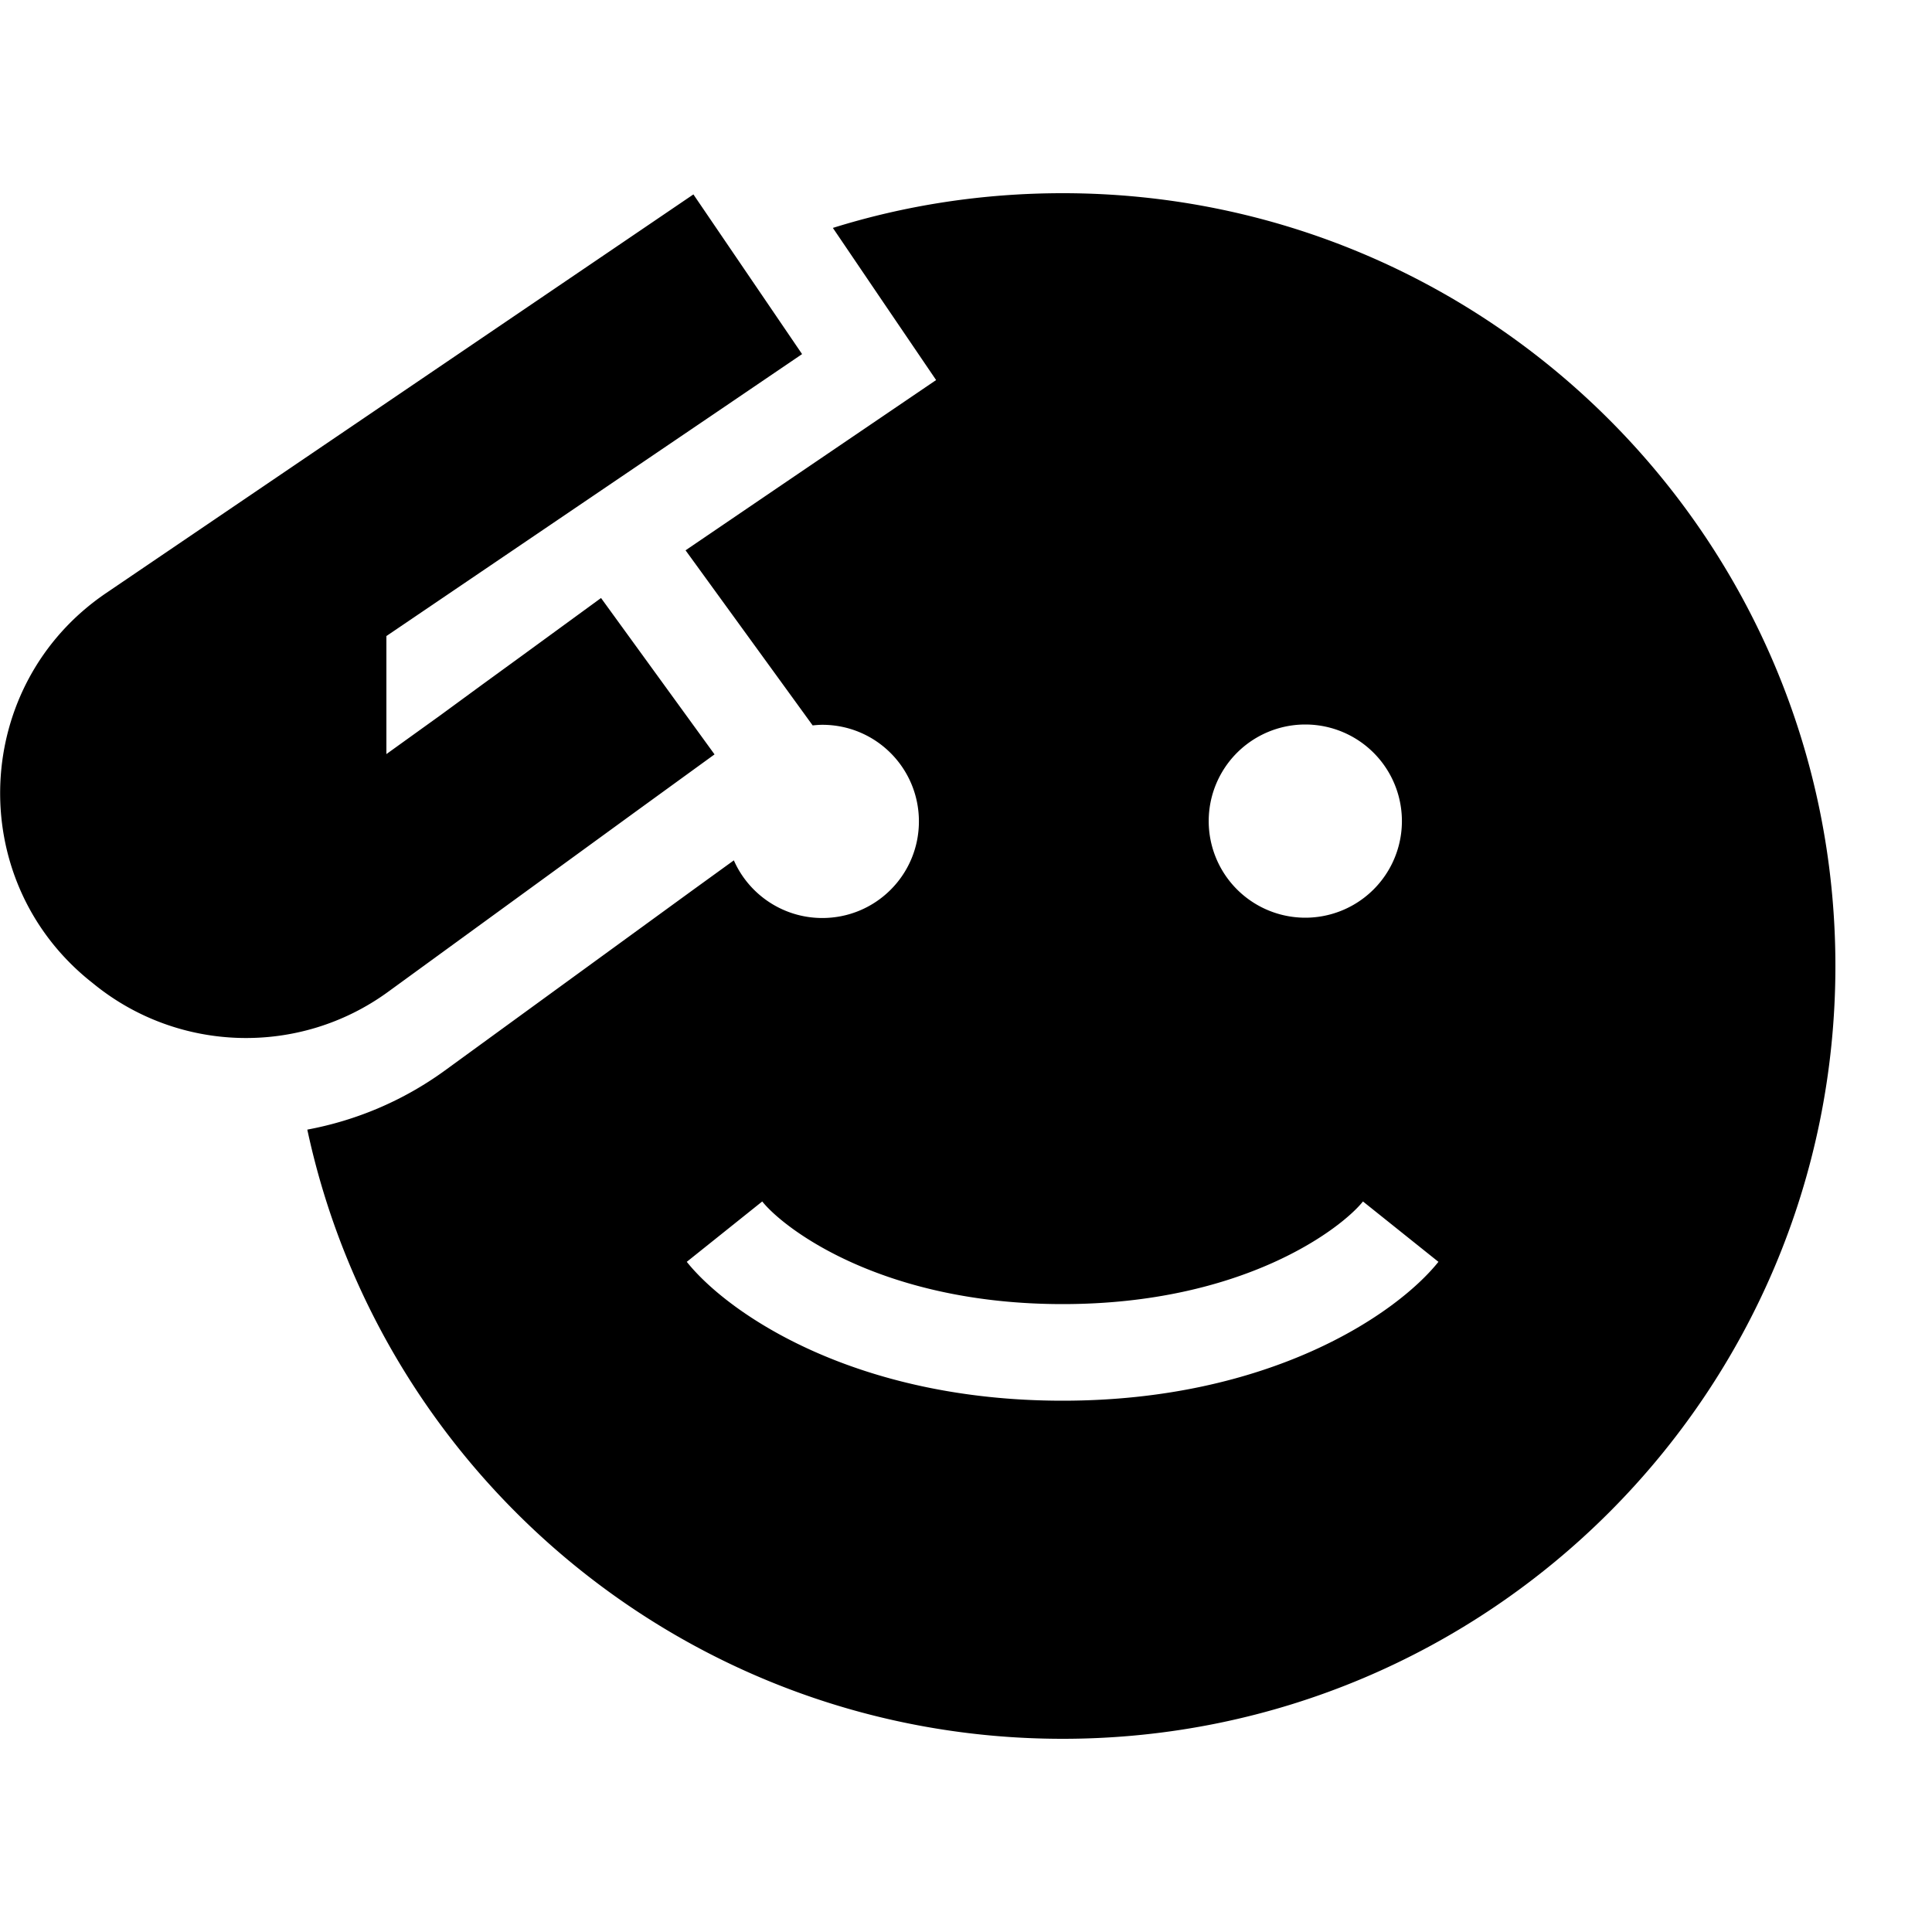 <svg xmlns="http://www.w3.org/2000/svg" width="24" height="24" viewBox="0 0 640 512"><path d="M310.1 61.9l-26.5 18-26.5 18-30 20.4 35.5 48.9 6.6 9.1c1-.1 2.1-.2 3.2-.2c17.7 0 32 14.3 32 32s-14.3 32-32 32c-13.1 0-24.4-7.9-29.3-19.1l-13.4 9.7-82.3 59.9c-13.9 10.1-29.5 16.6-45.6 19.6C126.5 425.5 229.1 512 352 512c141.4 0 256-114.6 256-256S493.4 0 352 0c-26.5 0-52.1 4-76.1 11.5l16.2 23.9 18 26.5zM128 185.8l0-39.1L239.2 71.3l26.5-18L229.7 .4l-26.5 18L35.1 132.5c-44.3 30.1-47.1 94.4-5.6 128.2l1.5 1.2c28.1 22.9 68.2 24 97.5 2.7l82.3-59.9 25.9-18.8-37.6-51.8s0 0 0 0s0 0 0 0L173.2 153 160 162.6l-14.2 10.4L128 185.8zM227.5 354l25-20c7.2 9 39.7 34 99.5 34s92.3-25 99.5-34l25 20c-14.1 17.6-56.3 46-124.5 46s-110.4-28.4-124.5-46zM432.4 176a32 32 0 1 1 0 64 32 32 0 1 1 0-64z"/></svg>